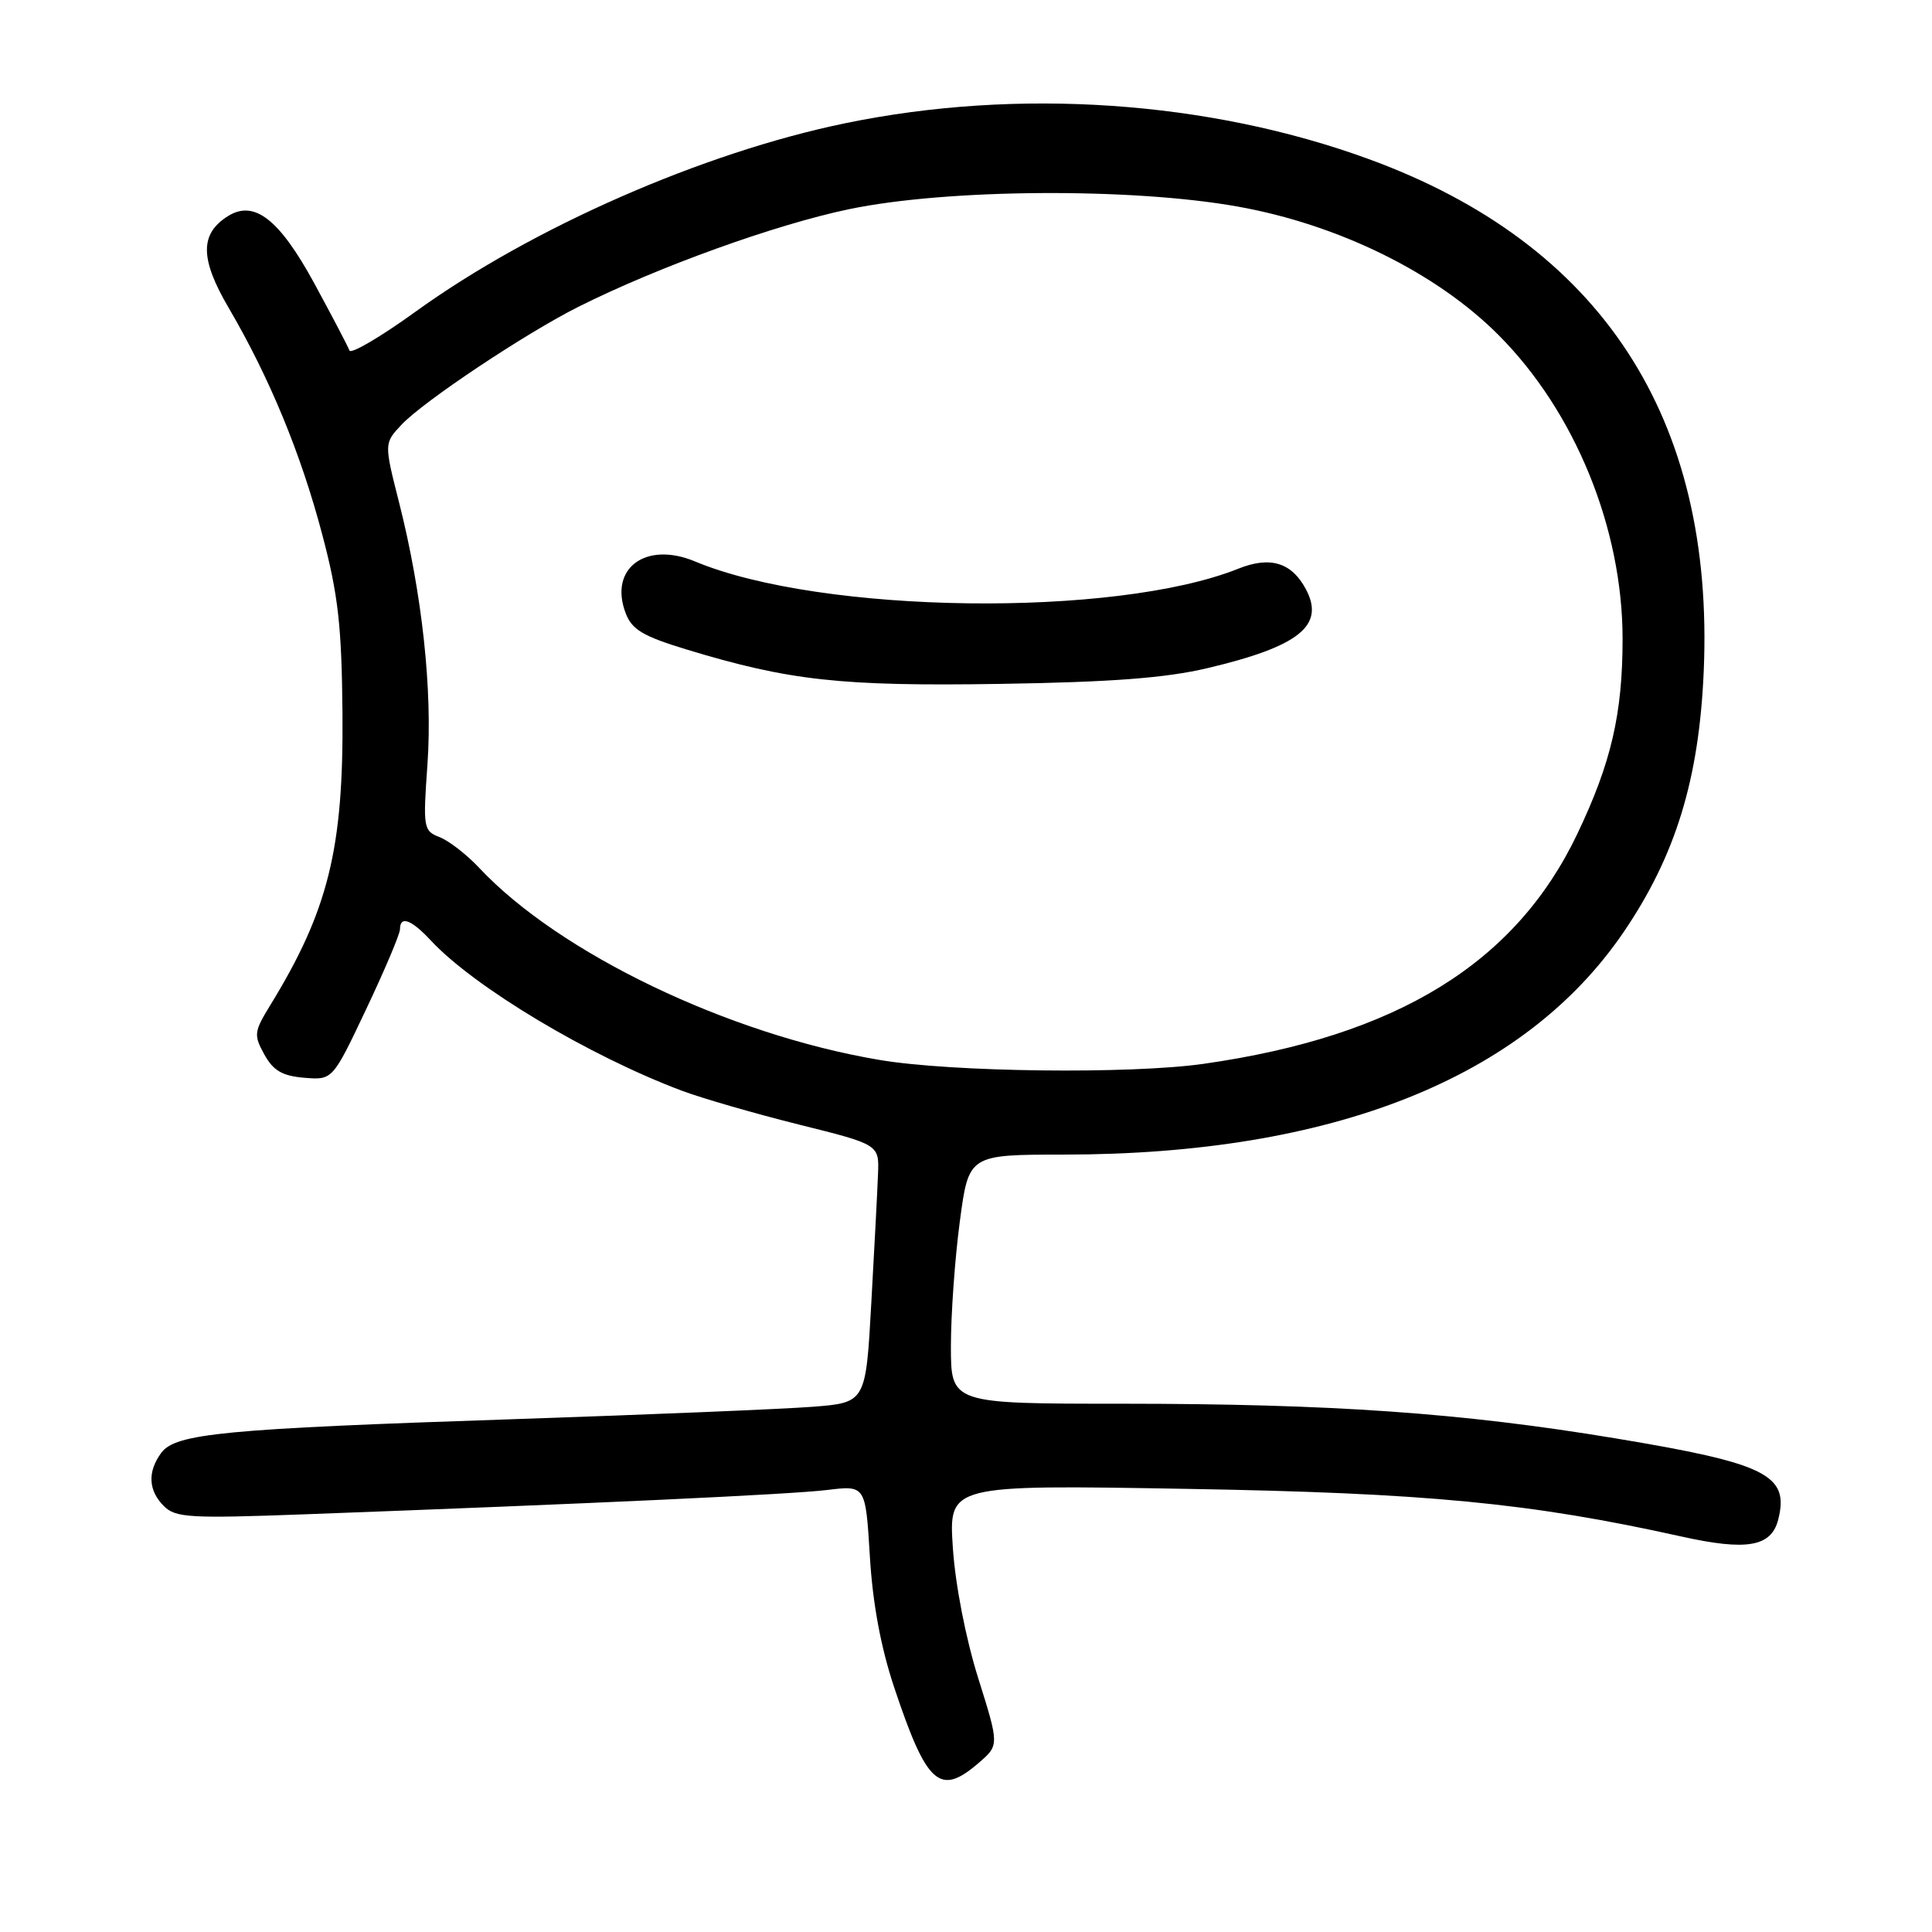 <?xml version="1.0" encoding="UTF-8" standalone="no"?>
<!DOCTYPE svg PUBLIC "-//W3C//DTD SVG 1.1//EN" "http://www.w3.org/Graphics/SVG/1.1/DTD/svg11.dtd" >
<svg xmlns="http://www.w3.org/2000/svg" xmlns:xlink="http://www.w3.org/1999/xlink" version="1.1" viewBox="0 0 256 256">
 <g >
 <path fill="currentColor"
d=" M 129.65 233.62 C 132.41 231.25 132.41 231.25 129.62 222.37 C 127.98 217.16 126.59 210.04 126.26 205.12 C 125.70 196.74 125.70 196.74 157.10 197.28 C 189.02 197.82 202.73 199.14 222.77 203.59 C 231.49 205.53 234.72 204.96 235.63 201.33 C 237.11 195.42 234.07 193.91 214.00 190.58 C 193.65 187.21 176.50 186.01 148.75 186.00 C 126.00 186.00 126.00 186.00 126.00 178.36 C 126.00 174.16 126.53 166.74 127.18 161.86 C 128.36 153.00 128.36 153.00 140.93 152.99 C 176.54 152.98 201.94 142.89 215.13 123.52 C 222.01 113.42 225.13 103.29 225.75 89.00 C 227.22 55.36 212.15 32.31 181.34 21.07 C 160.14 13.33 134.86 11.60 111.95 16.34 C 93.11 20.23 70.52 30.14 55.06 41.30 C 50.43 44.65 46.48 46.96 46.30 46.44 C 46.12 45.92 44.01 41.90 41.62 37.50 C 37.00 29.03 33.68 26.45 30.20 28.64 C 26.46 30.99 26.49 34.30 30.31 40.81 C 35.71 50.03 39.89 60.15 42.71 70.87 C 44.81 78.80 45.28 82.97 45.38 94.50 C 45.53 112.46 43.51 120.65 35.79 133.23 C 33.66 136.71 33.60 137.15 35.03 139.73 C 36.21 141.87 37.42 142.57 40.32 142.81 C 44.07 143.12 44.07 143.12 48.53 133.70 C 50.99 128.51 53.00 123.76 53.00 123.13 C 53.00 121.29 54.49 121.83 57.08 124.61 C 62.83 130.80 78.05 139.91 90.36 144.53 C 93.03 145.53 100.01 147.55 105.86 149.01 C 116.50 151.66 116.50 151.66 116.34 155.58 C 116.26 157.74 115.86 165.43 115.45 172.68 C 114.72 185.86 114.72 185.86 107.61 186.41 C 103.70 186.71 85.88 187.45 68.00 188.05 C 29.62 189.33 23.25 189.94 21.36 192.52 C 19.52 195.03 19.65 197.51 21.72 199.57 C 23.26 201.11 25.18 201.22 40.47 200.65 C 78.71 199.23 104.78 198.02 109.60 197.43 C 114.69 196.81 114.69 196.81 115.26 206.20 C 115.63 212.45 116.71 218.26 118.47 223.55 C 122.80 236.51 124.51 238.05 129.65 233.62 Z  M 116.50 140.44 C 96.51 137.07 74.09 126.30 63.50 115.00 C 61.85 113.24 59.49 111.41 58.26 110.93 C 56.10 110.09 56.04 109.72 56.64 101.28 C 57.33 91.49 55.94 78.67 52.89 66.62 C 50.89 58.74 50.89 58.74 53.20 56.28 C 56.05 53.22 69.72 44.11 76.67 40.64 C 87.20 35.36 102.79 29.74 112.50 27.72 C 125.47 25.01 149.91 24.85 164.00 27.37 C 177.37 29.76 190.33 36.14 198.55 44.38 C 208.69 54.54 215.00 69.99 215.00 84.66 C 215.00 94.59 213.49 101.10 208.99 110.52 C 200.82 127.64 185.11 137.31 159.50 140.96 C 149.77 142.35 126.09 142.07 116.50 140.44 Z  M 160.00 88.53 C 172.15 85.66 175.61 82.88 173.03 78.06 C 171.14 74.52 168.30 73.66 164.07 75.36 C 147.74 81.89 108.79 81.37 92.11 74.40 C 85.56 71.66 80.65 75.31 82.90 81.24 C 83.73 83.43 85.19 84.30 90.94 86.05 C 104.59 90.20 111.43 90.95 132.50 90.62 C 147.27 90.39 154.46 89.84 160.00 88.53 Z "/>
</g>
</svg>